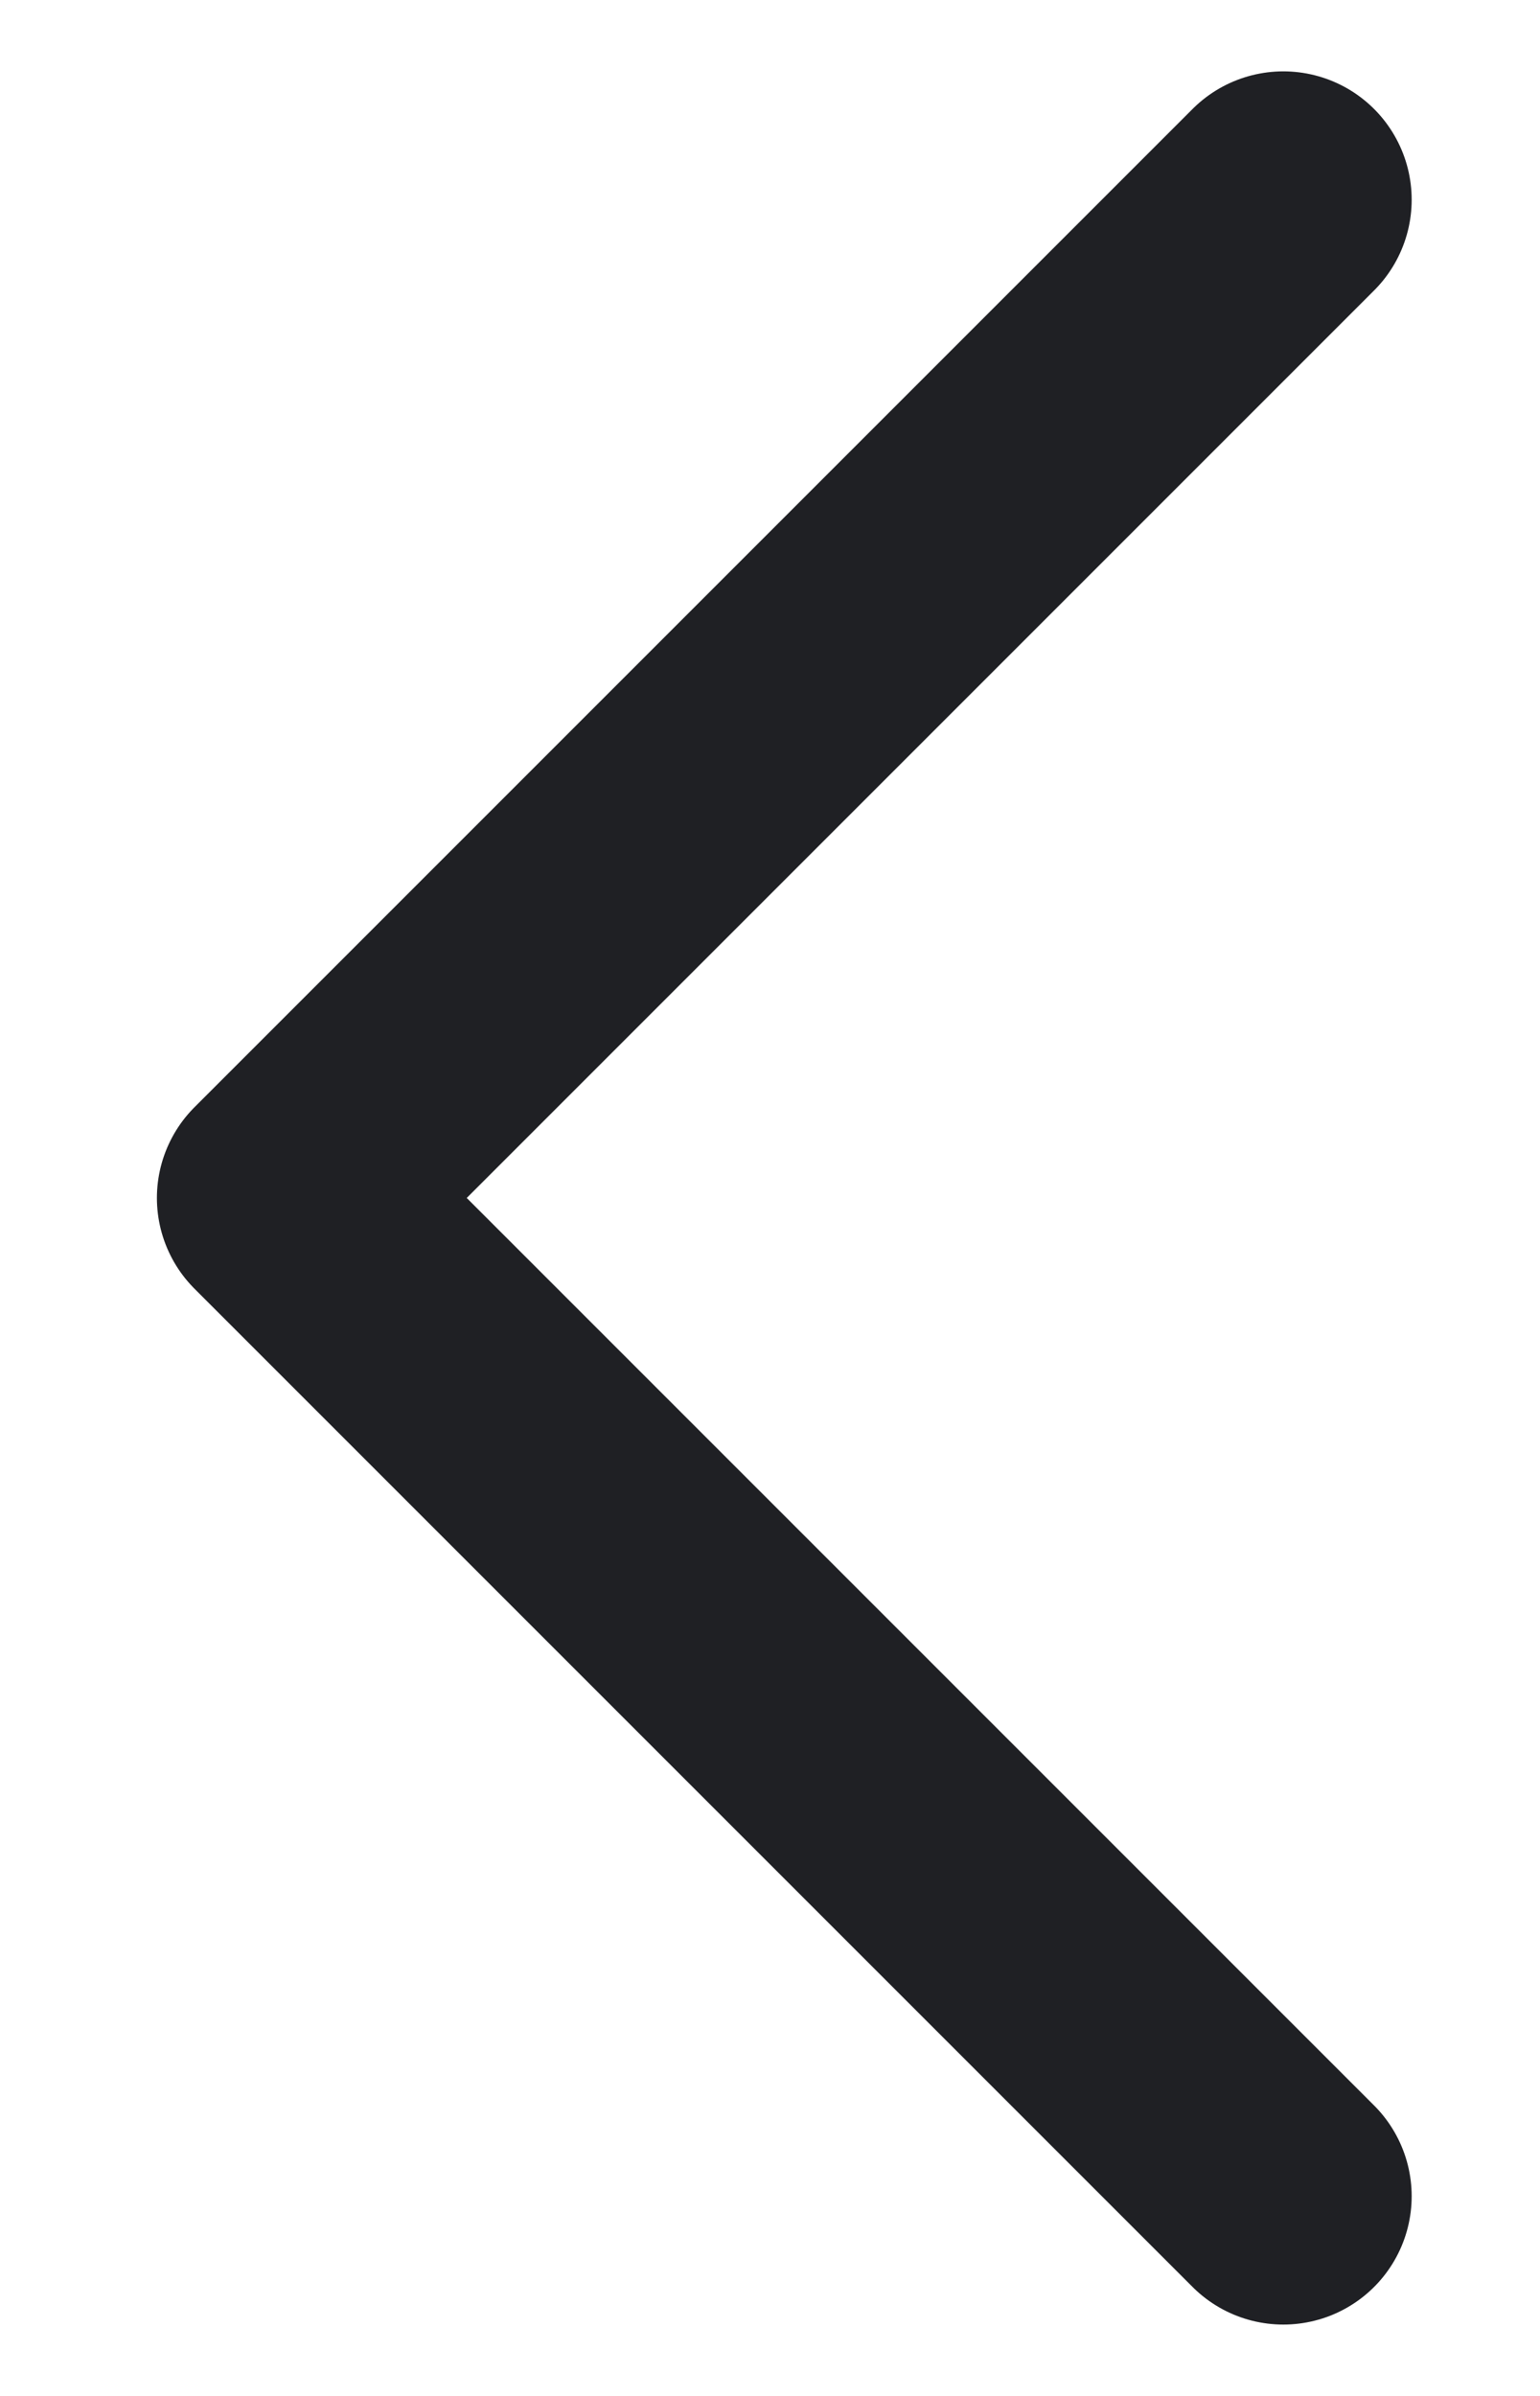 <svg width="9" height="14" viewBox="0 0 9 14" fill="none" xmlns="http://www.w3.org/2000/svg">
<path d="M7.5 12.833L1.667 7L7.5 1.167" stroke="#1F2024" stroke-width="1.5" stroke-linecap="round" stroke-linejoin="round"/>
</svg>
